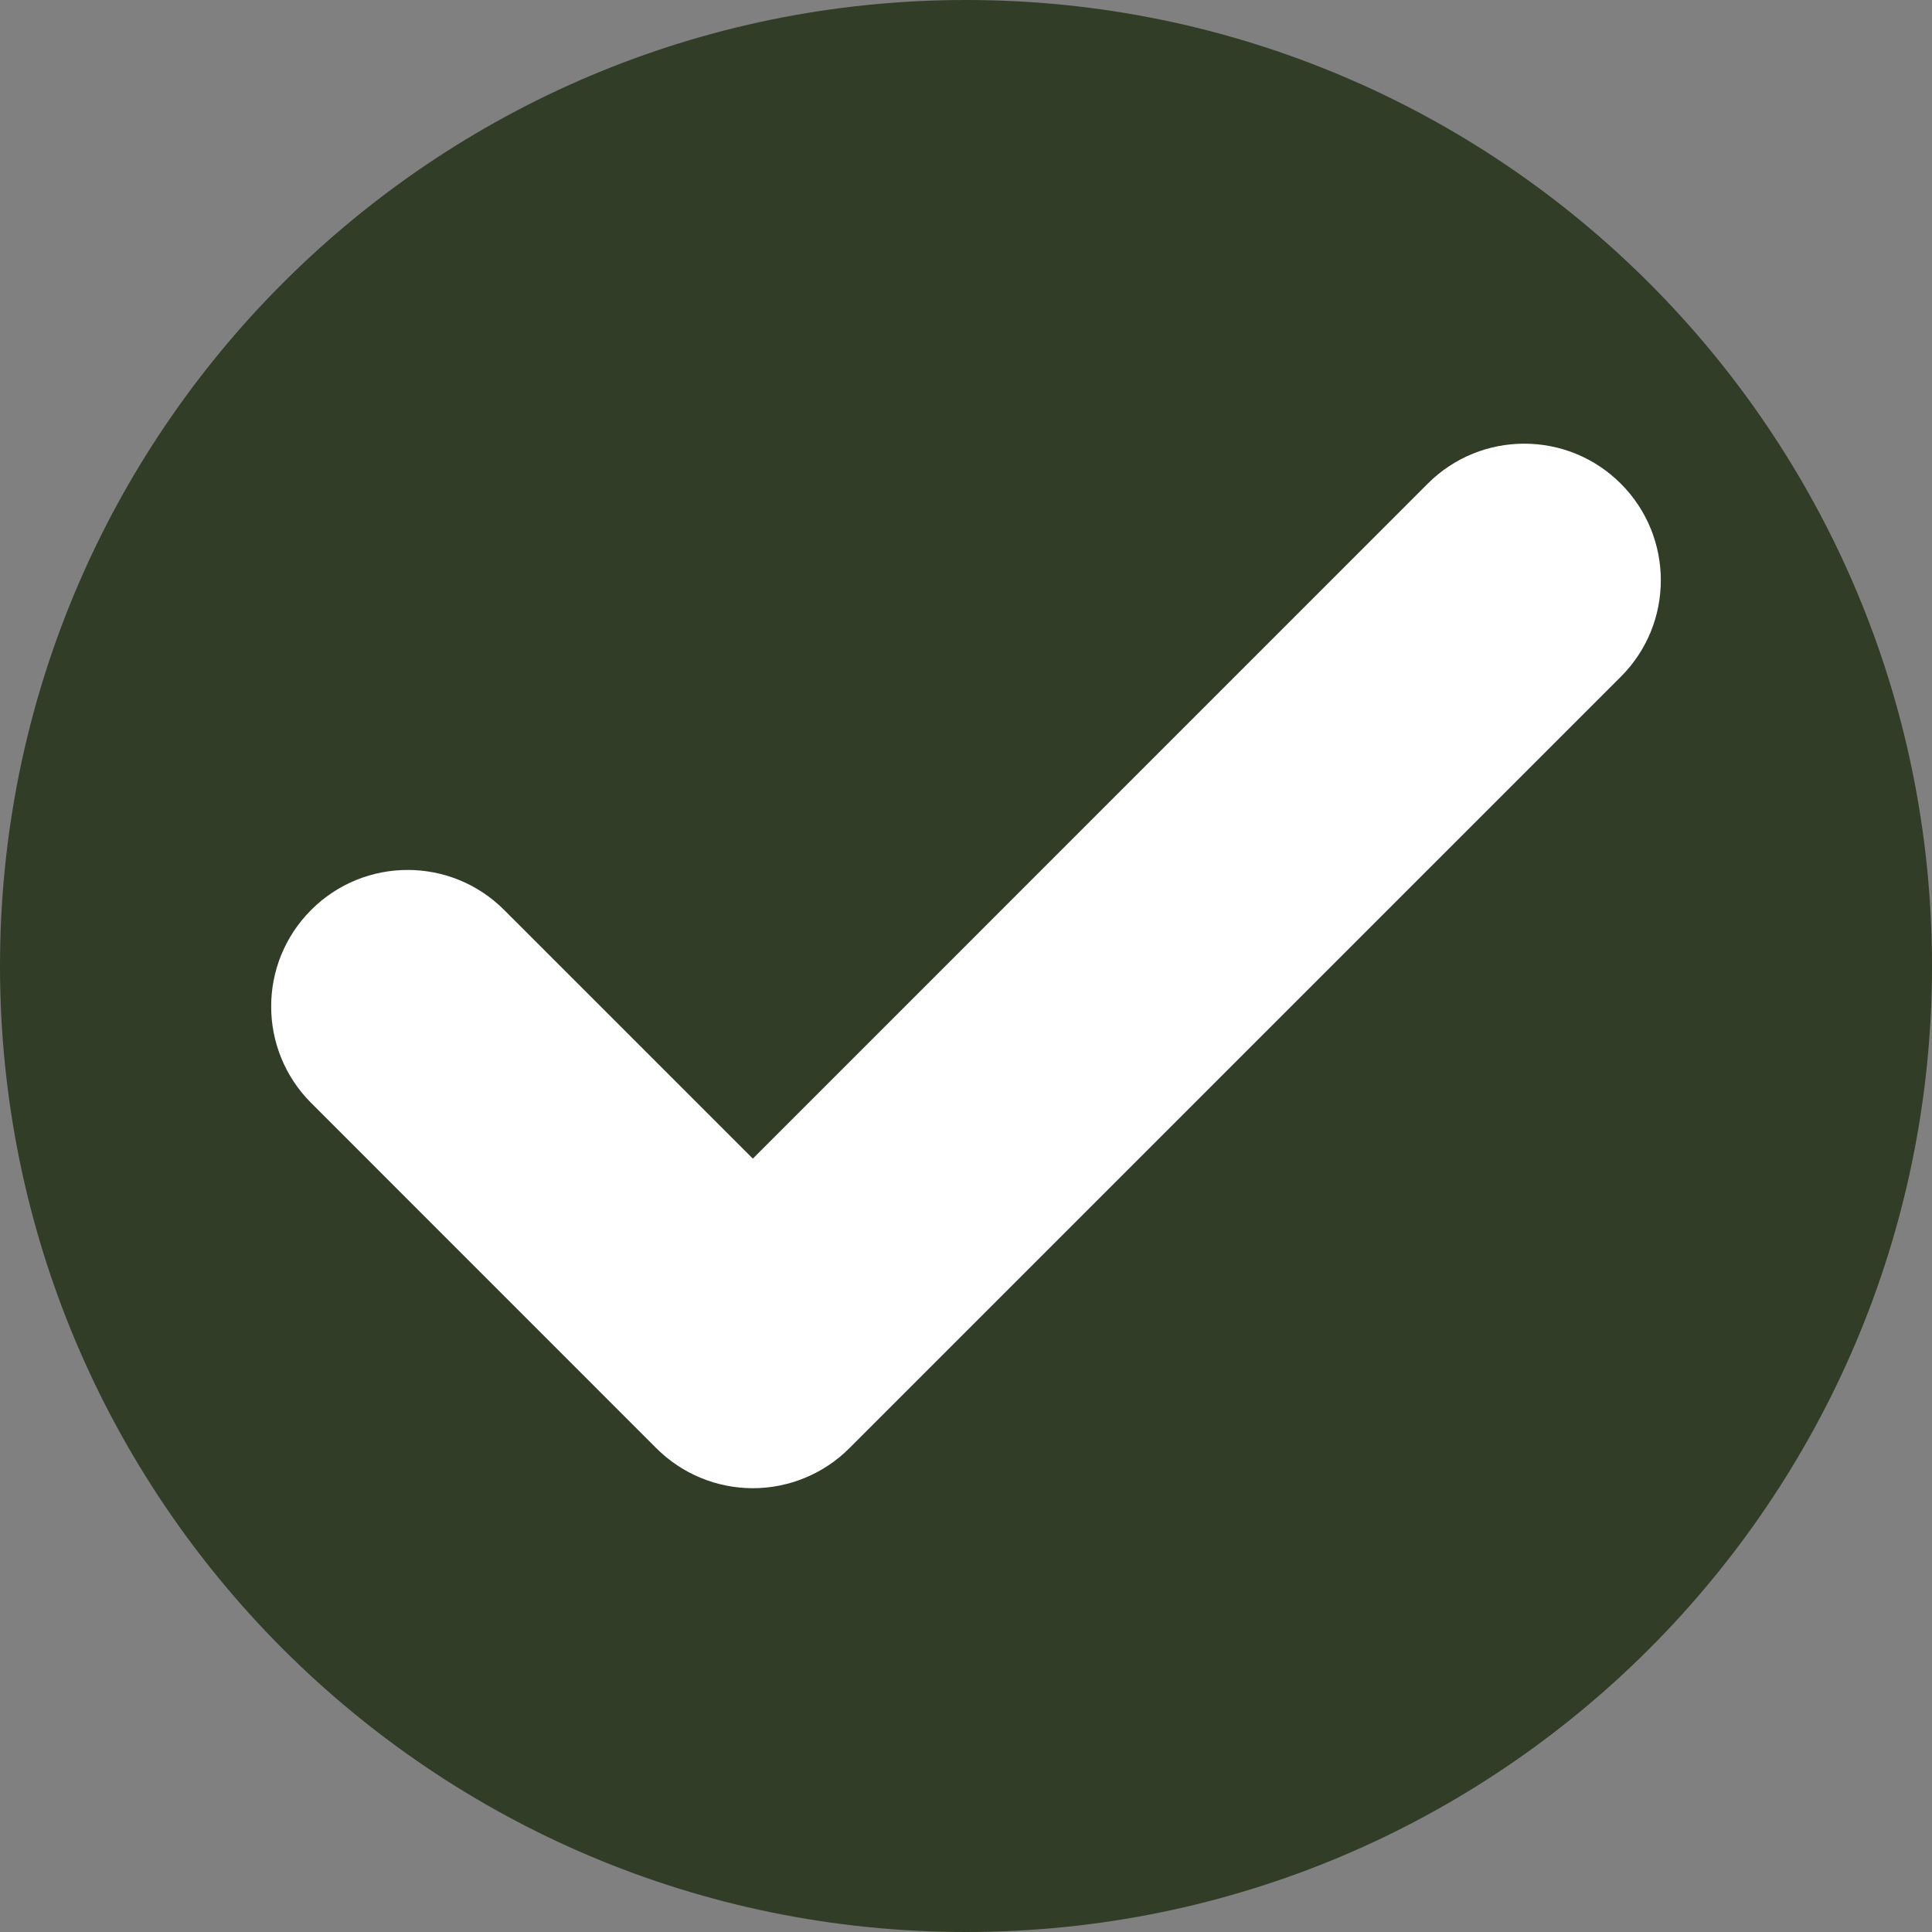<svg id="check__icon" class="standard_icon" width="24" height="24" viewBox="0 0 24 24" fill="none" xmlns="http://www.w3.org/2000/svg">
<rect x="0" y="0" width="24" height="24" fill="#808080" stroke="none"/>
<path d="M12 0C5.373 0 0 5.373 0 12C0 18.627 5.373 24 12 24C18.627 24 24 18.627 24 11.999C24 5.372 18.627 0 12 0Z" fill="#313D27"/>
<path d="M20.135 8.406L10.551 17.99C10.234 18.308 9.802 18.487 9.352 18.487C8.902 18.487 8.471 18.308 8.153 17.99L3.865 13.701C3.203 13.039 3.203 11.966 3.865 11.304C4.527 10.641 5.601 10.641 6.263 11.304L9.352 14.393L17.736 6.008C18.398 5.346 19.472 5.346 20.134 6.008C20.797 6.671 20.797 7.745 20.135 8.406Z" fill="white"/>
</svg>
